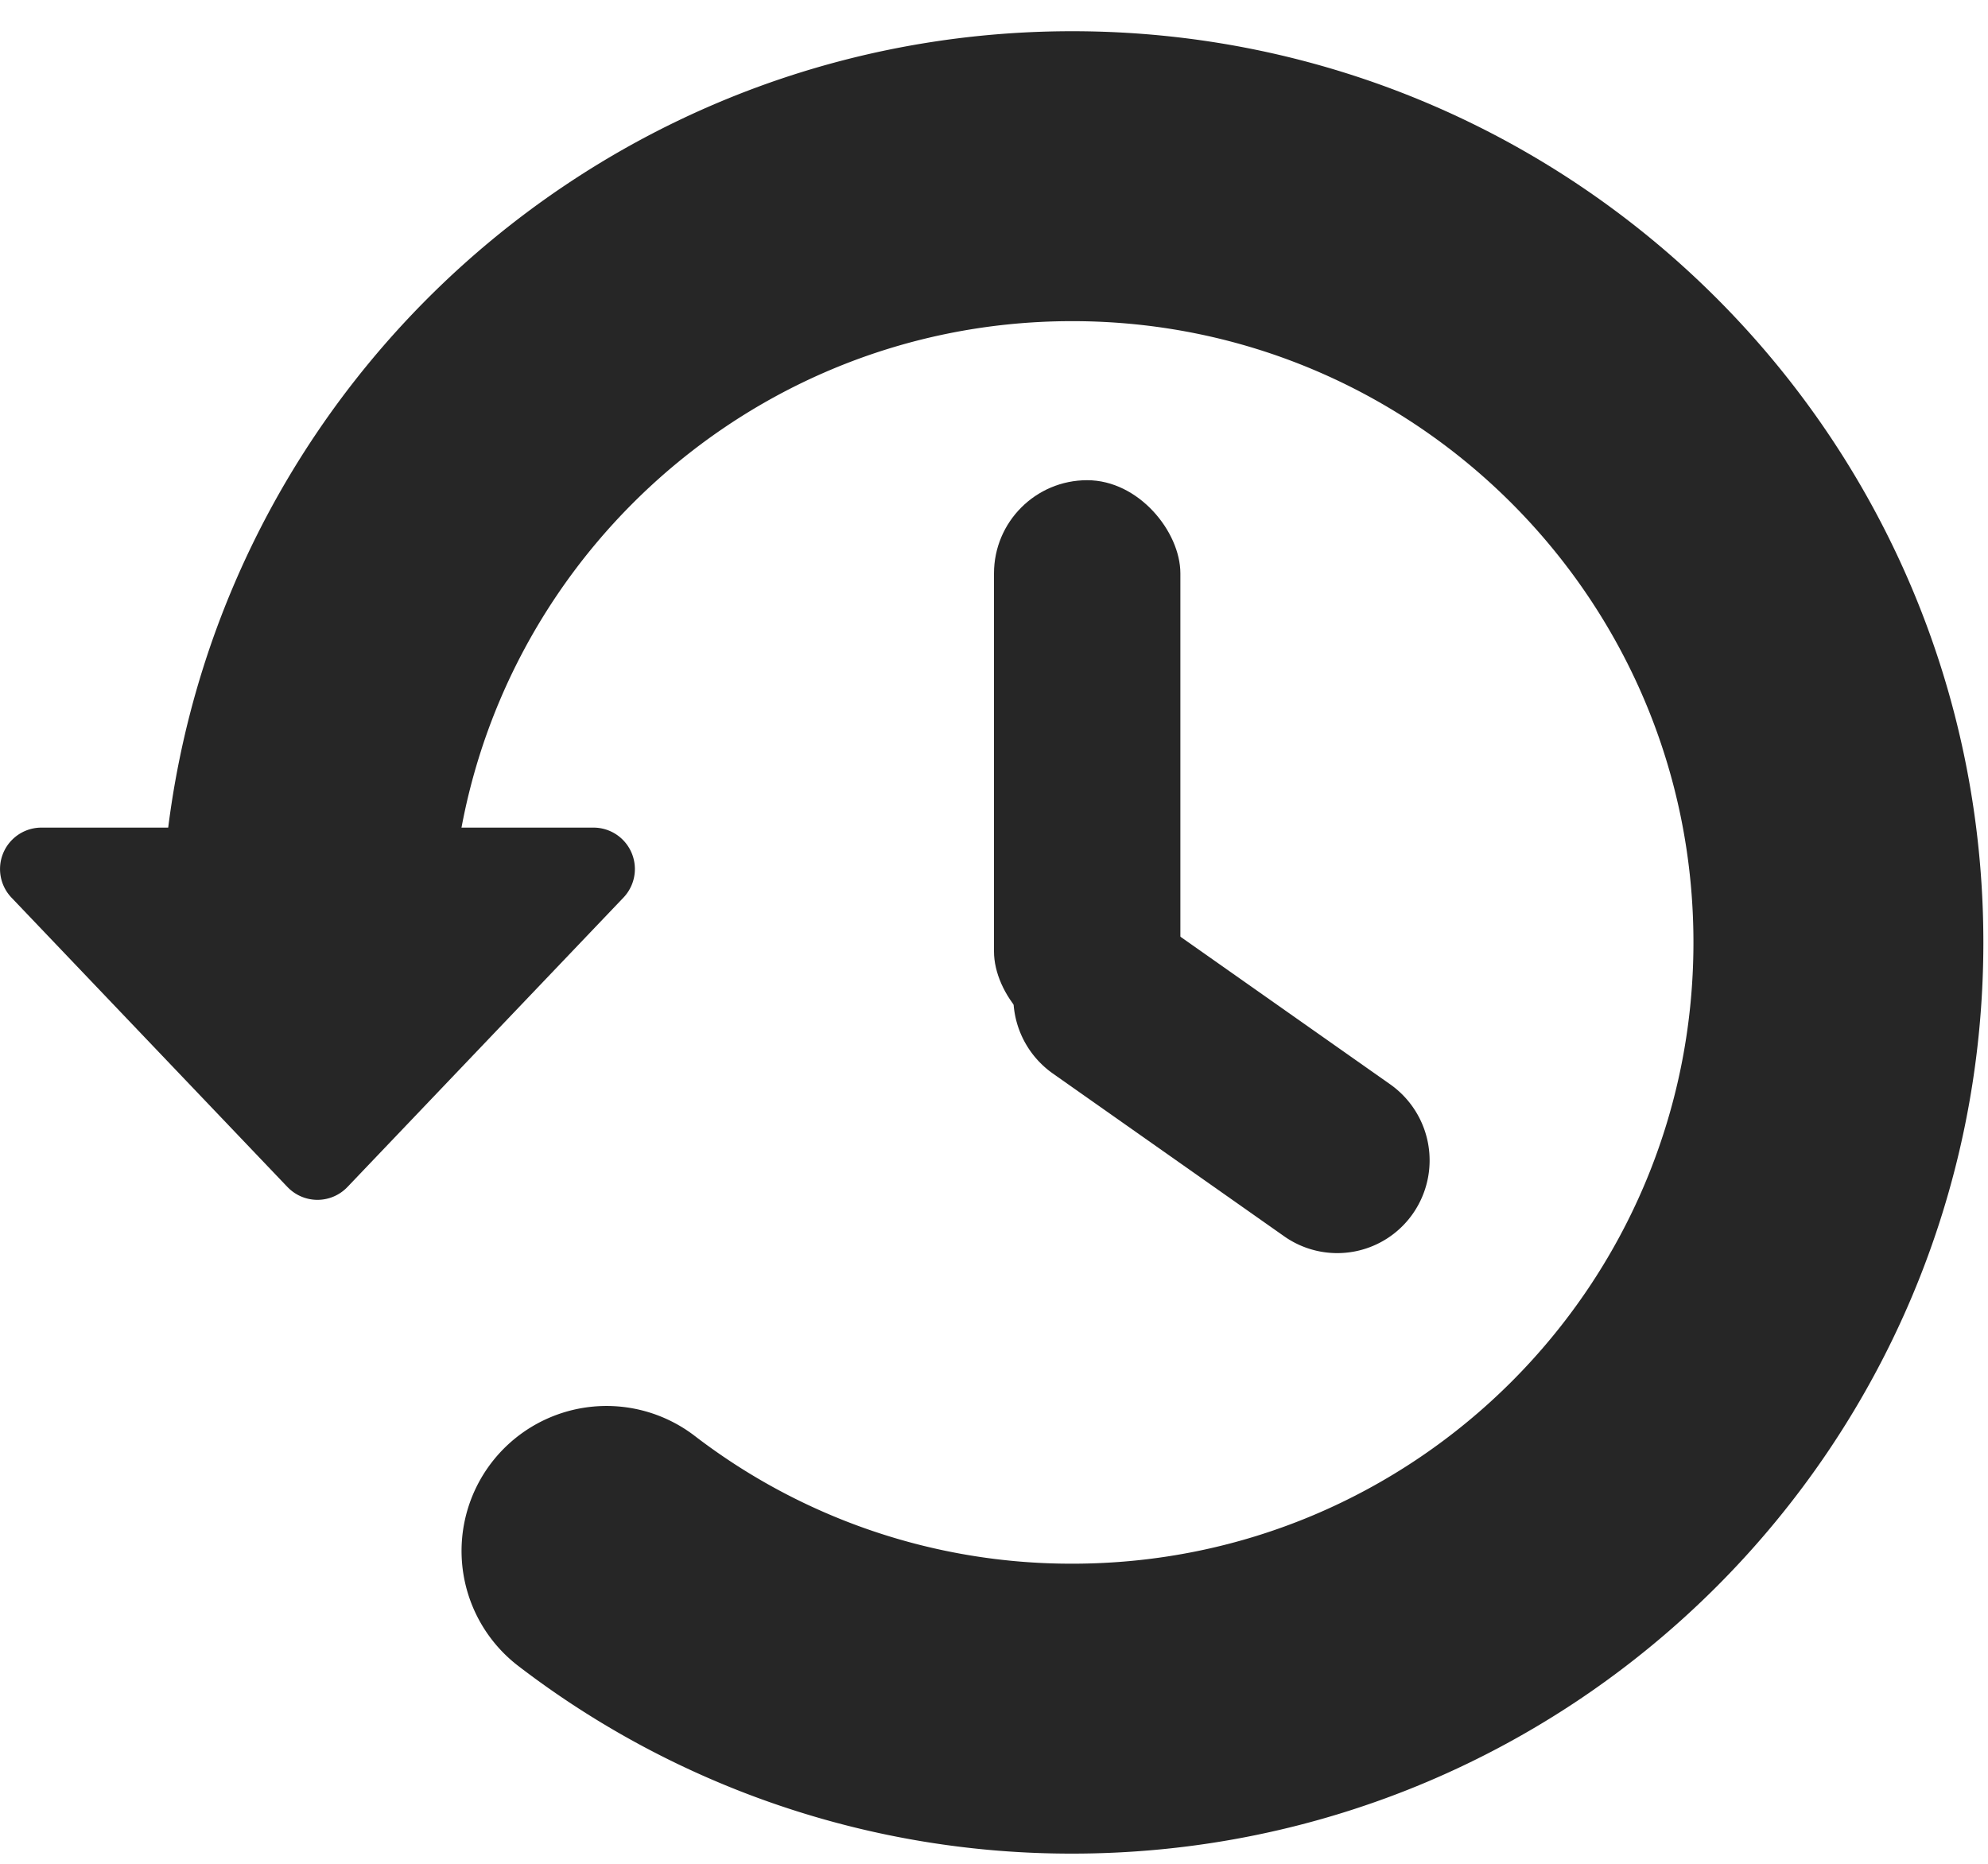 <svg xmlns="http://www.w3.org/2000/svg" width="48" height="45"><g fill="none" fill-rule="nonzero" transform="translate(-1.335 -2)"><path d="M.335 0h50v50h-50z"/><path stroke="#262626" stroke-linecap="round" stroke-width="7" d="M15.979 39.446a18.42 18.42 0 0 0 11.244 3.808c10.217 0 18.5-8.282 18.5-18.5 0-10.217-8.283-18.5-18.5-18.5s-18.5 8.283-18.5 18.5"/><path fill="#262626" d="m8.276 30.66-6.664-6.988a1 1 0 0 1 .724-1.69h13.328a1 1 0 0 1 .724 1.69l-6.664 6.987a1 1 0 0 1-1.448 0Z"/><rect width="4.5" height="13.63" x="25.335" y="13.594" fill="#262626" rx="2.25"/><path fill="#262626" d="M26.205 24.797a2.226 2.226 0 0 1 3.108-.549l5.585 3.93a2.248 2.248 0 0 1 .552 3.123 2.226 2.226 0 0 1-3.108.549l-5.585-3.93a2.248 2.248 0 0 1-.552-3.123Z"/></g></svg>